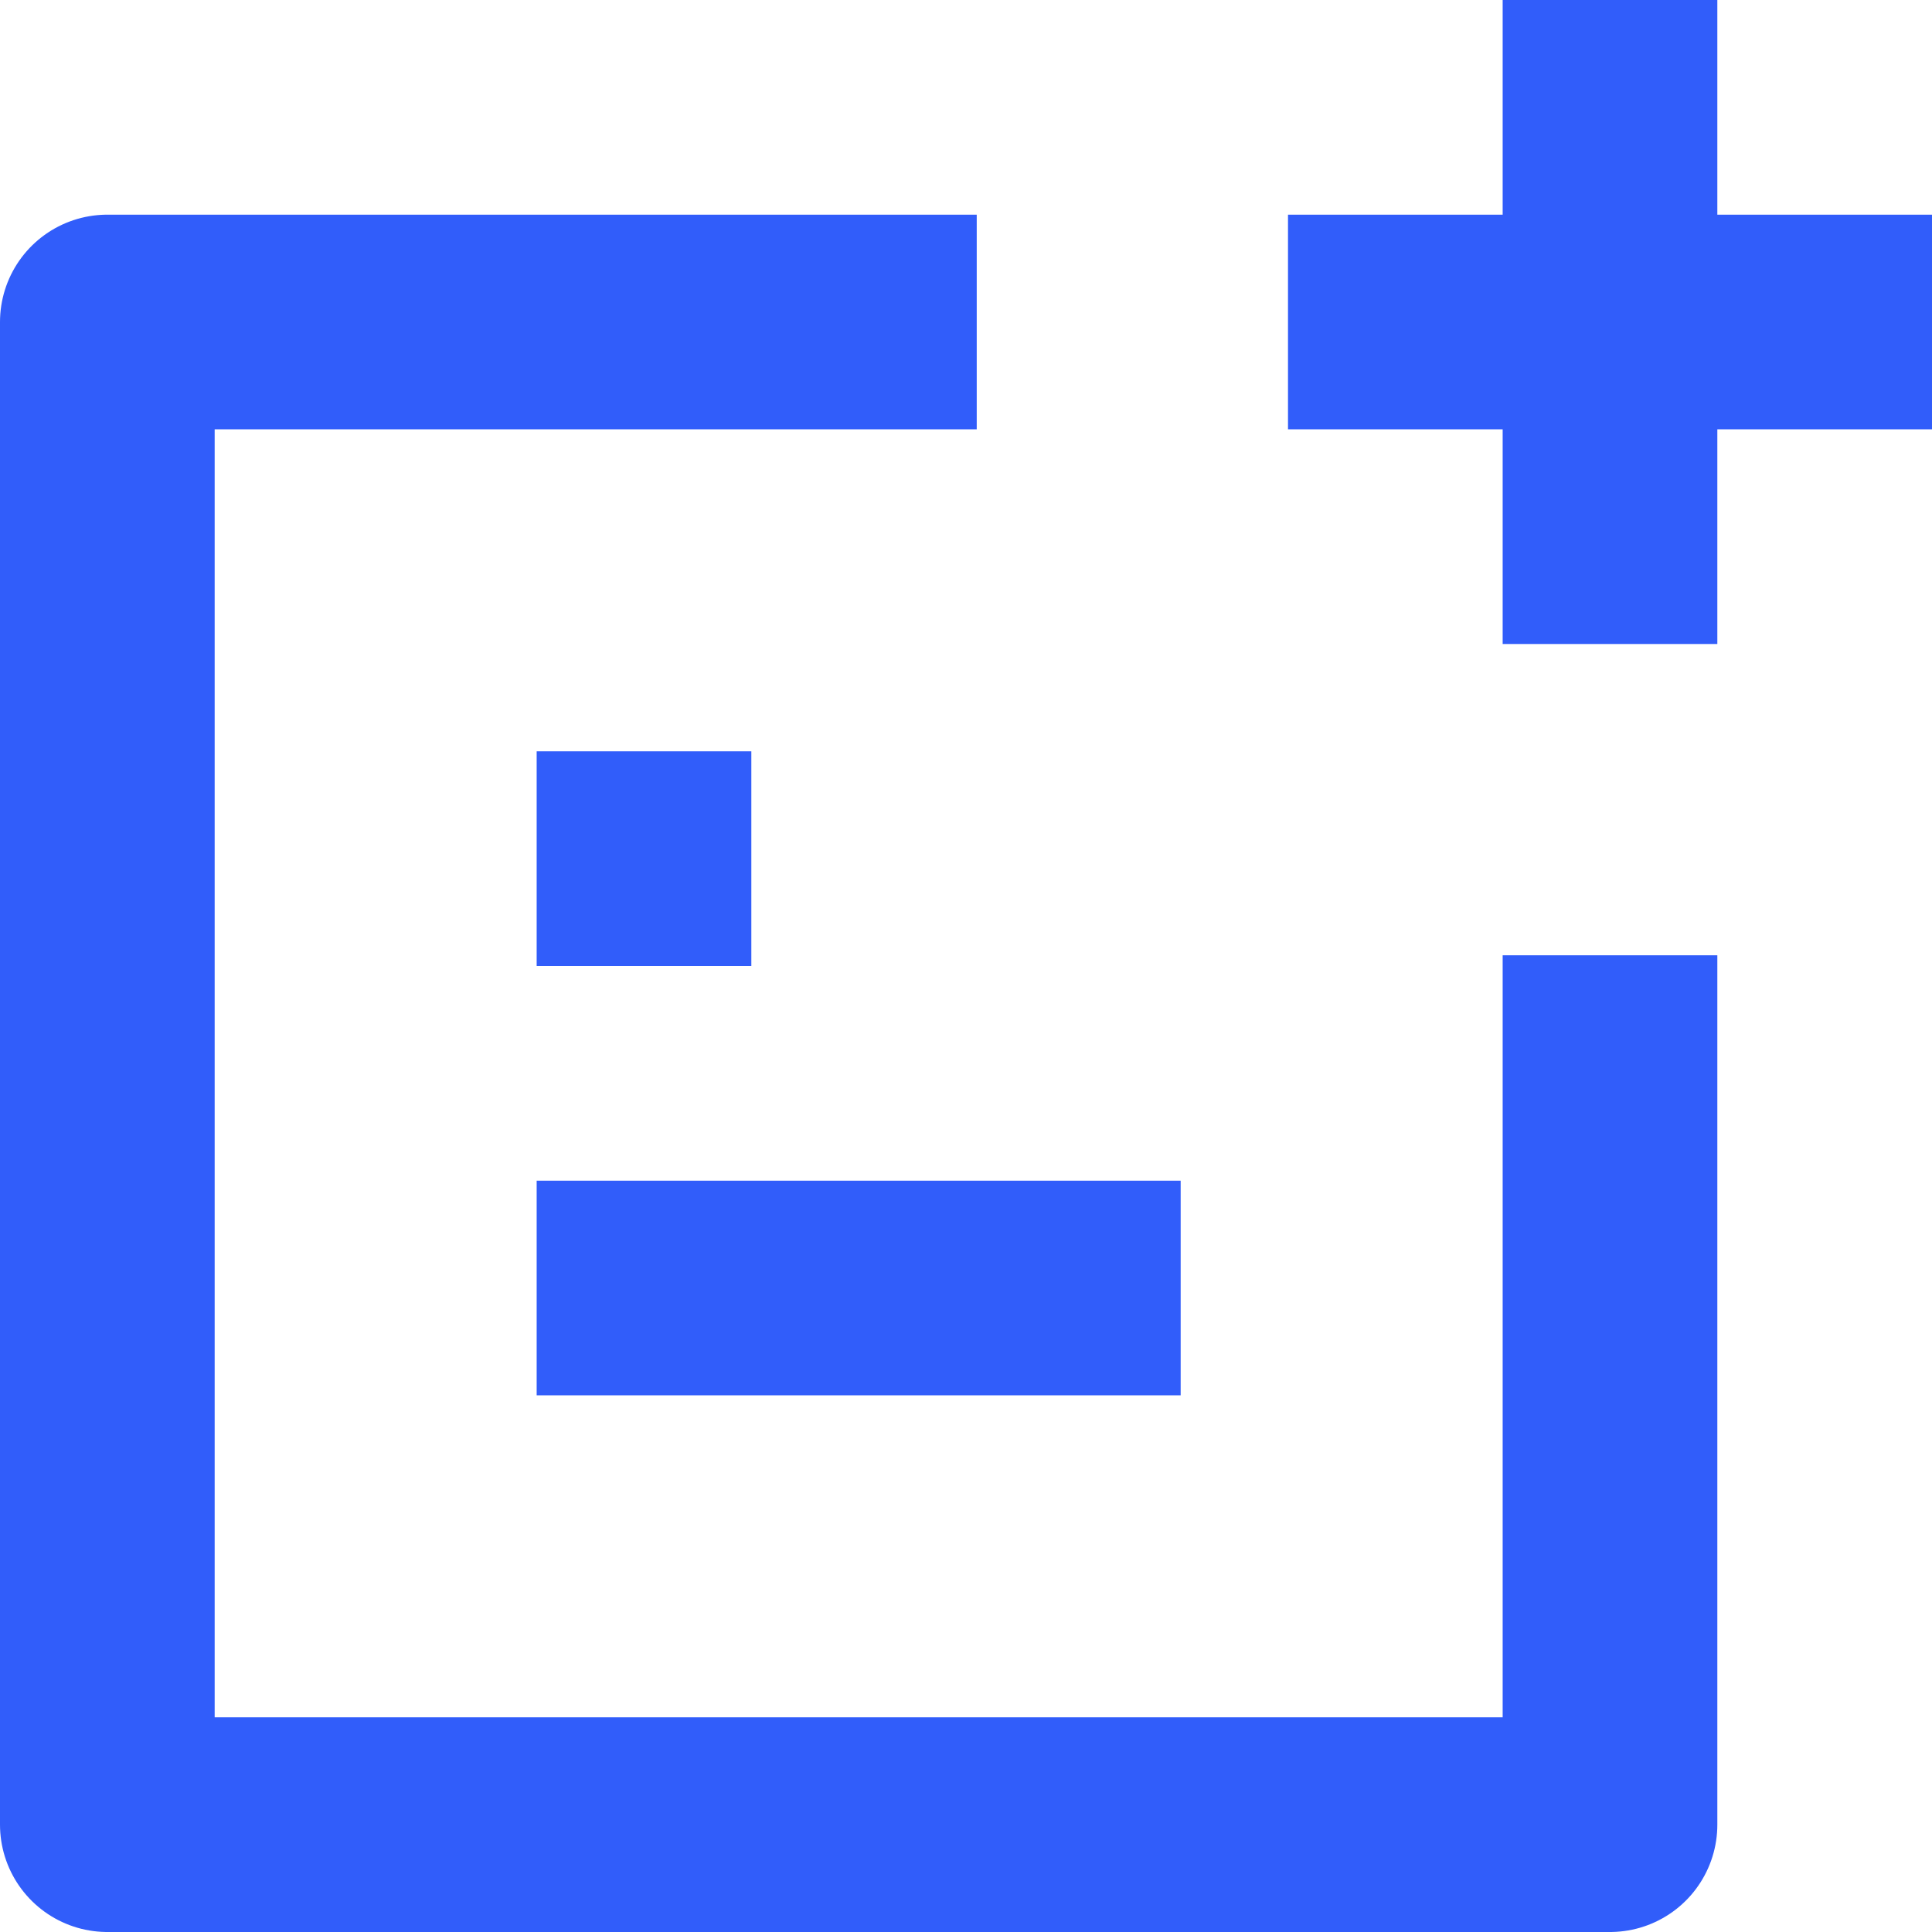<svg width="18" height="18" viewBox="0 0 18 18" version="1.1" xmlns="http://www.w3.org/2000/svg" xmlns:xlink="http://www.w3.org/1999/xlink">
<g id="Canvas" fill="none">
<g id="icon_paste_res">
<g id="Vector">
<path d="M 8.1 0C 5.4 0 2.7 0 0 0L 0 14L 14 14L 14 5.9" stroke-width="2" stroke-linejoin="round" transform="translate(1 3)" stroke="#315DFA"/>
</g>
<g id="Vector_2">
<path d="M 0 0L 0 6" stroke-width="2" stroke-linejoin="round" transform="translate(15 0)" stroke="#315DFA"/>
</g>
<g id="Vector_3">
<path d="M 0 0L 6 0" stroke-width="2" stroke-linejoin="round" transform="translate(12 3)" stroke="#315DFA"/>
</g>
<g id="Vector_4">
<path d="M 0 0L 2 0" stroke-width="2" stroke-linejoin="round" transform="translate(5 8)" stroke="#315DFA"/>
</g>
<g id="Vector_5">
<path d="M 0 0L 6 0" stroke-width="2" stroke-linejoin="round" transform="translate(5 12)" stroke="#315DFA"/>
</g>
</g>
</g>
</svg>

